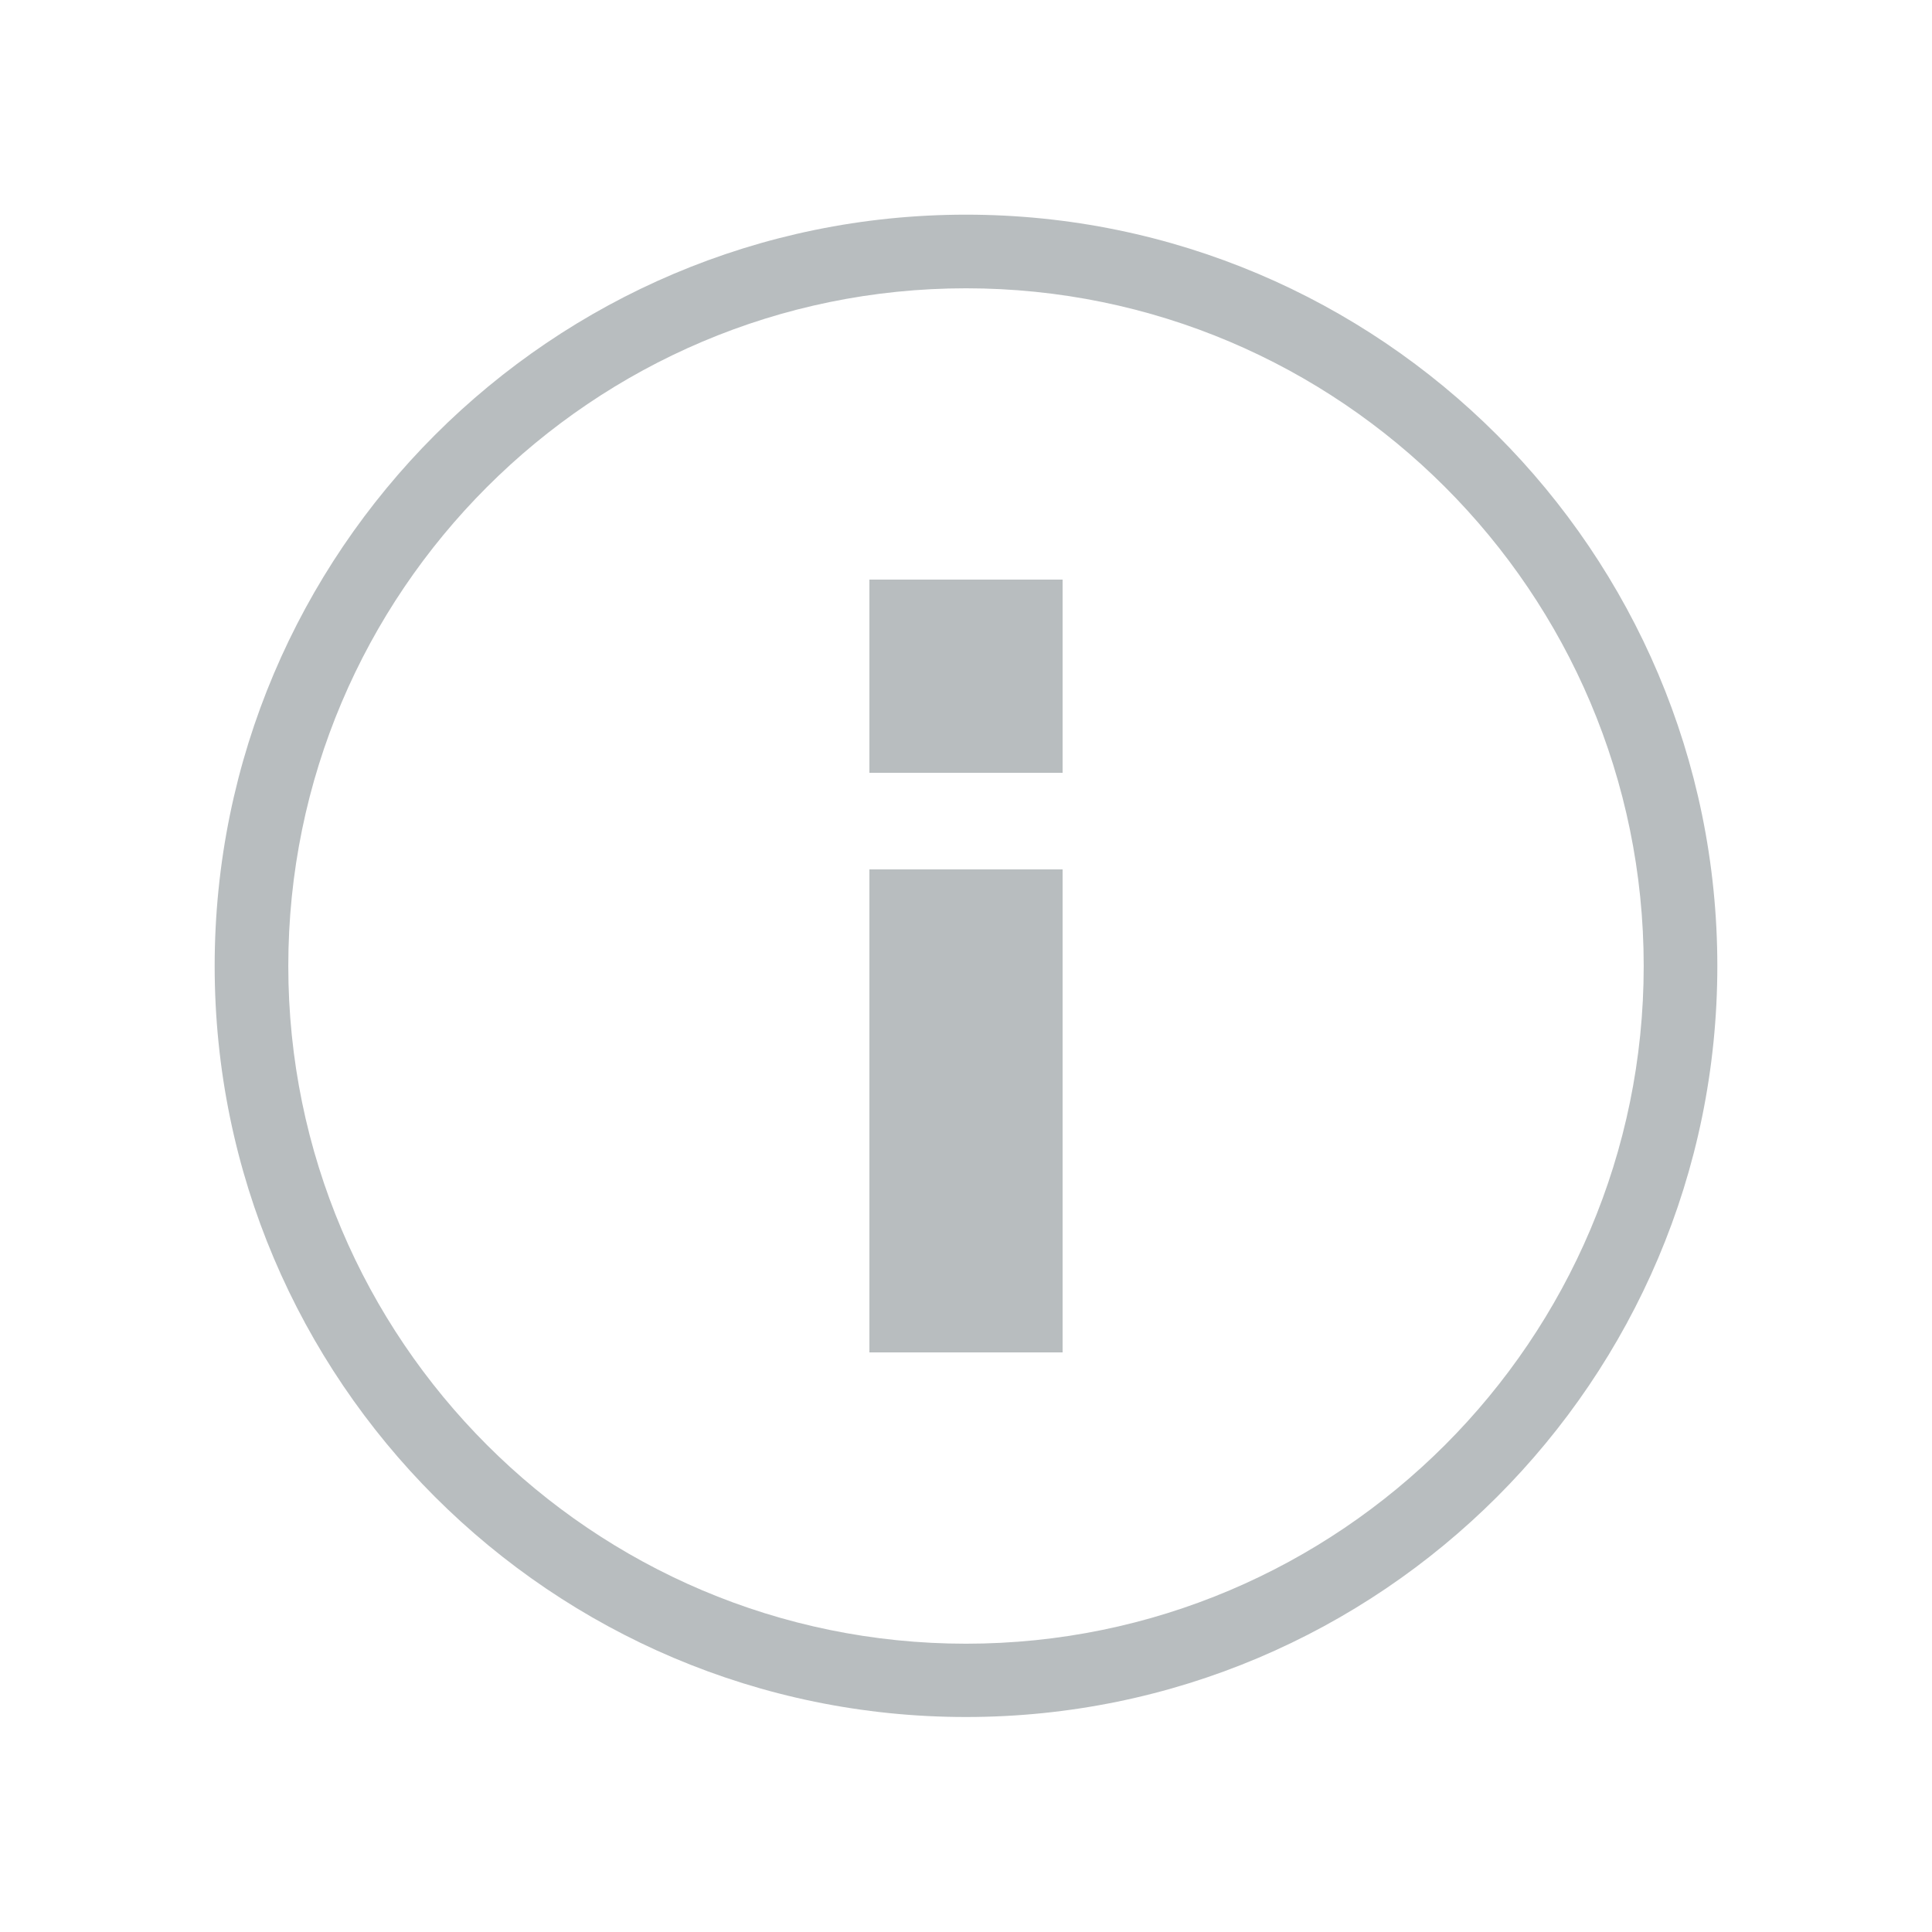 <?xml version="1.0" encoding="UTF-8"?>
<svg width="18px" height="18px" viewBox="0 0 18 18" version="1.1" xmlns="http://www.w3.org/2000/svg" xmlns:xlink="http://www.w3.org/1999/xlink">
    <!-- Generator: Sketch 39.1 (31720) - http://www.bohemiancoding.com/sketch -->
    <title>icon/18/circle-info</title>
    <desc>Created with Sketch.</desc>
    <defs></defs>
    <g id="Output-temp" stroke="none" stroke-width="1" fill="none" fill-rule="evenodd">
        <g id="temp" transform="translate(-454, -94)" fill="#B8BDBF">
            <path d="M463,109.997 C459.14,109.997 456,106.86 456,103 C456,99.14 459.14,96 463,96 C466.86,96 470,99.14 470,103 C470,106.86 466.86,109.997 463,109.997 L463,109.997 Z M463,96.686 C459.518,96.686 456.686,99.518 456.686,103 C456.686,106.482 459.518,109.314 463,109.314 C466.482,109.314 469.314,106.482 469.314,103 C469.314,99.518 466.482,96.686 463,96.686 L463,96.686 Z M462.1,102.1 L463.9,102.1 L463.9,106.6 L462.1,106.6 L462.1,102.1 Z M462.1,99.4 L463.9,99.4 L463.9,101.2 L462.1,101.2 L462.1,99.4 Z" id="path"></path>
        </g>
    </g>
</svg>
